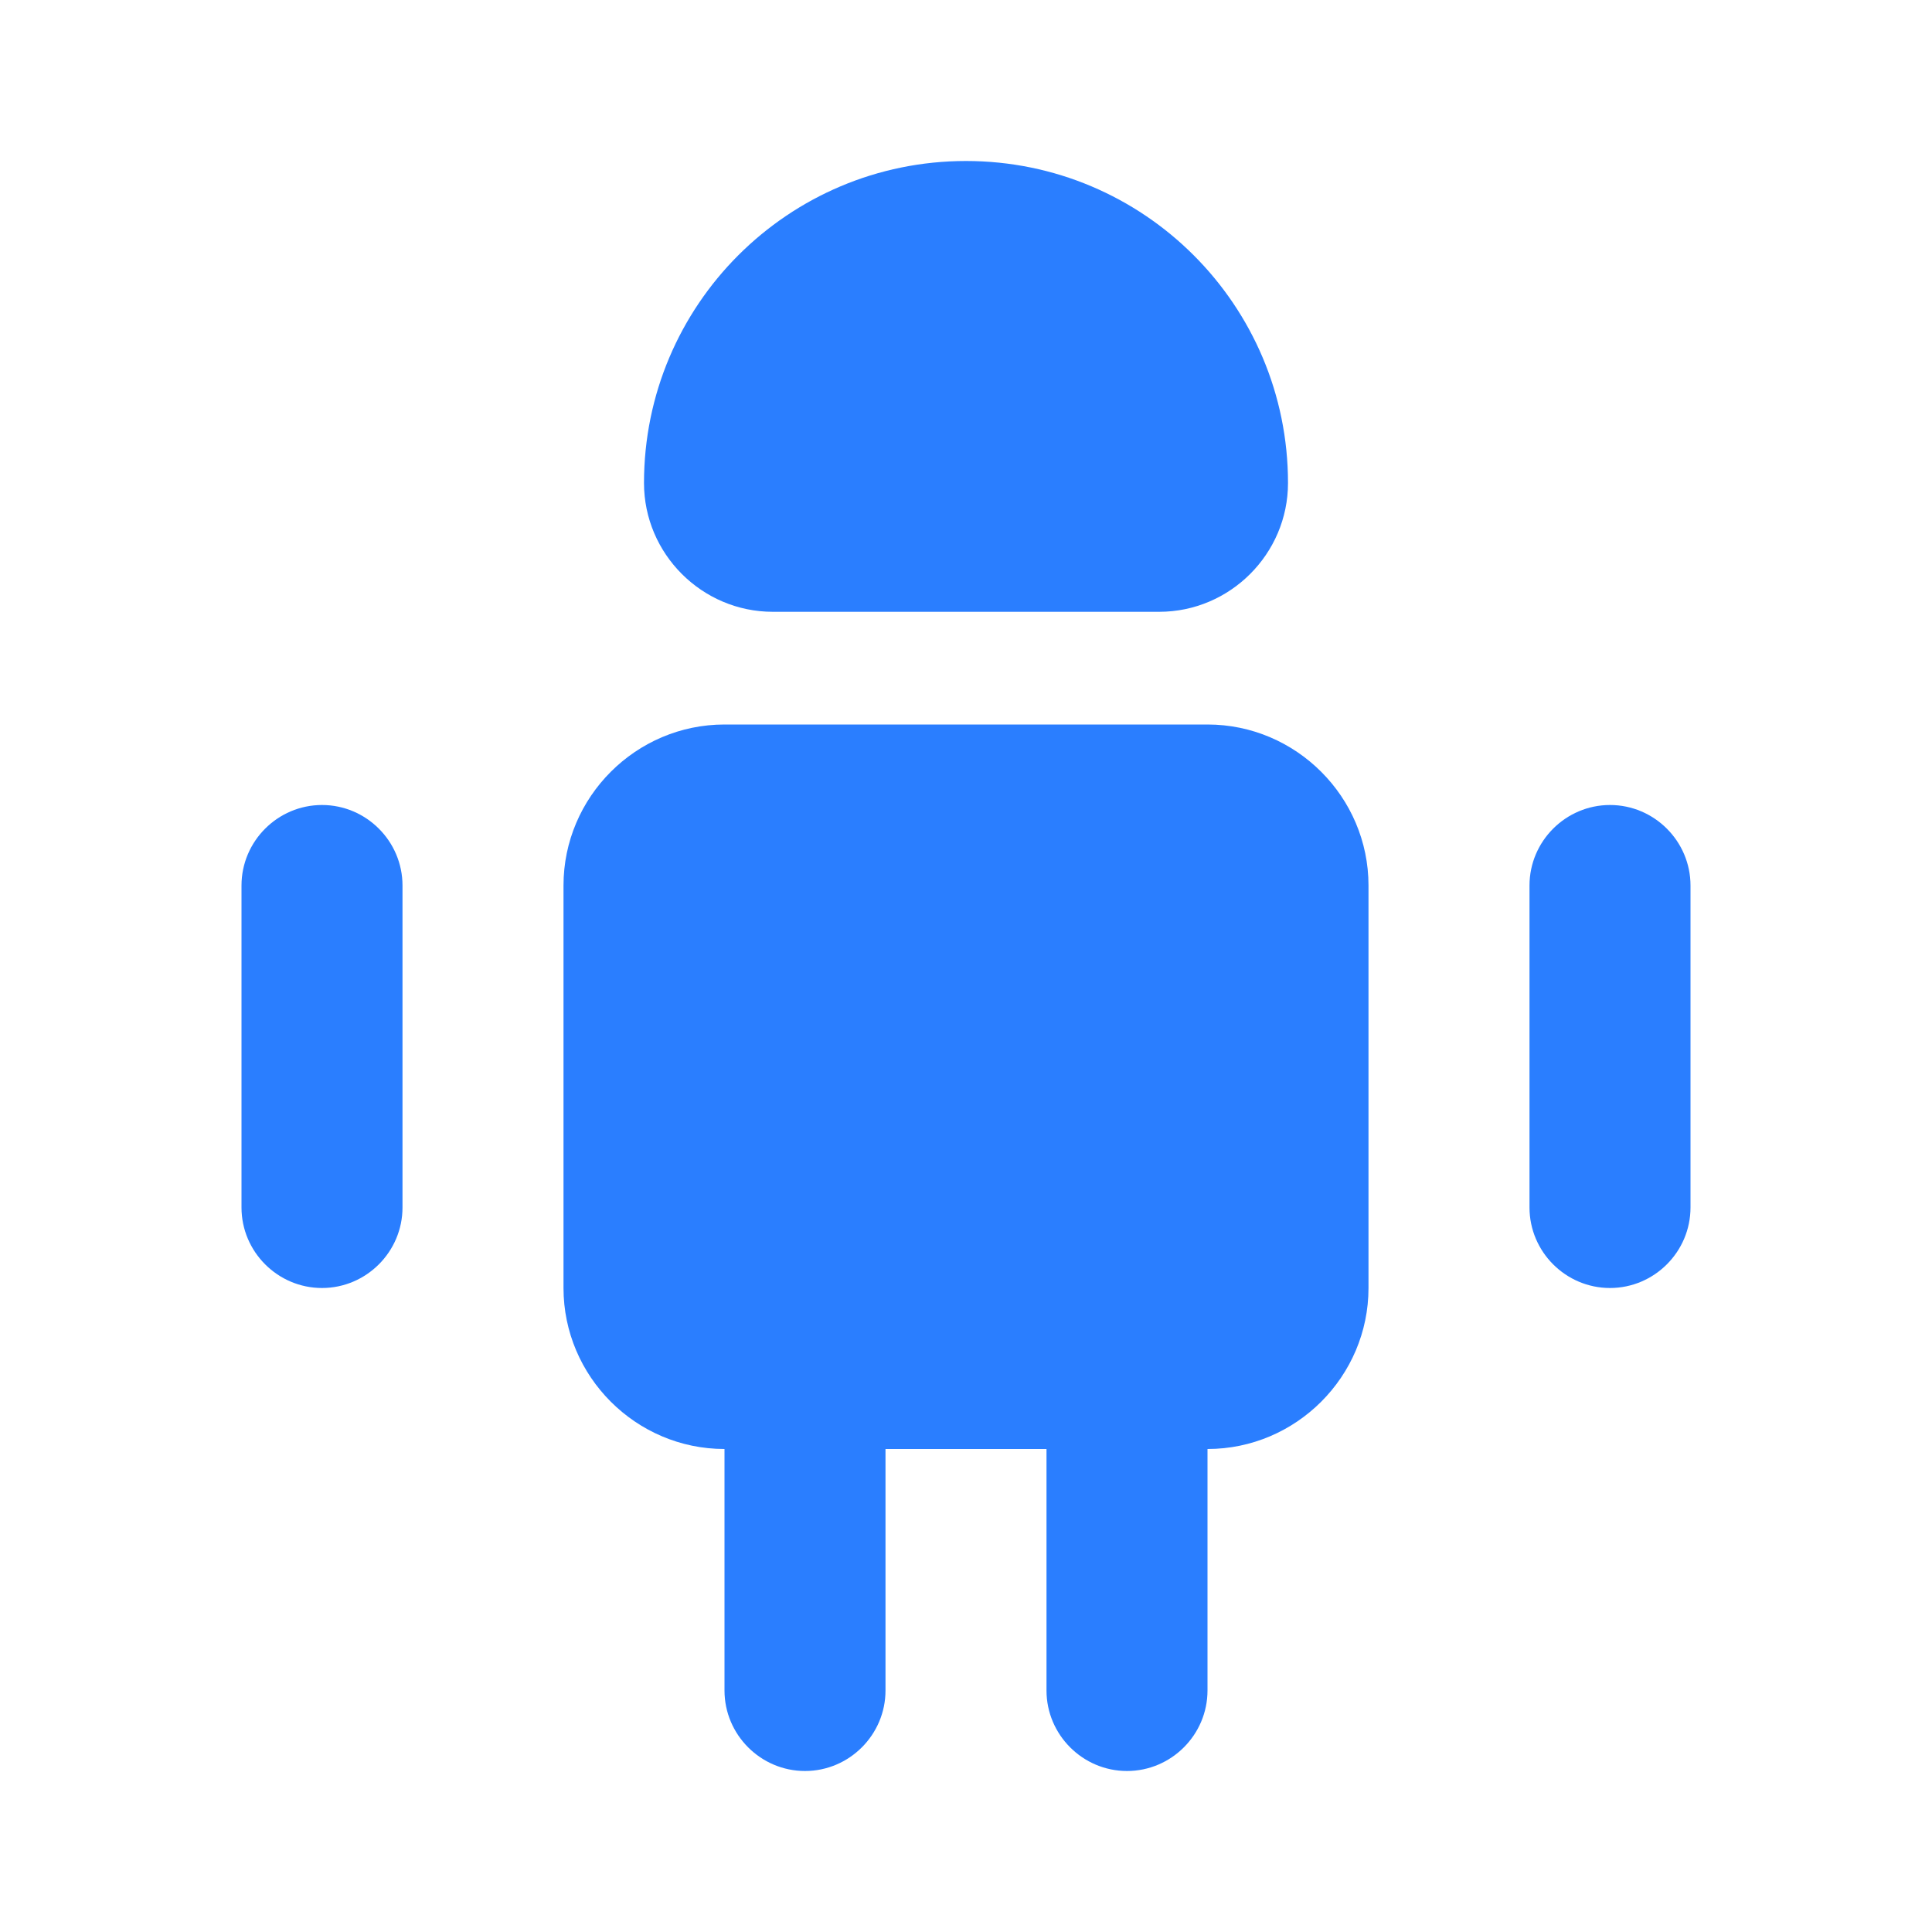 <svg width="24" height="24" viewBox="0 0 24 24" fill="#2a7eff" xmlns="http://www.w3.org/2000/svg">
<g clip-path="url(#clip0_4418_8962)">
<path d="M11 18V21C11 21.55 10.55 22 10 22C9.45 22 9 21.55 9 21V18H11Z"/>
<path d="M15 18V21C15 21.55 14.55 22 14 22C13.45 22 13 21.55 13 21V18H15Z"/>
<path d="M17 11V16C17 17.1 16.1 18 15 18H9C7.9 18 7 17.1 7 16V11C7 9.9 7.9 9 9 9H15C16.1 9 17 9.9 17 11Z"/>
<path d="M5 11V15C5 15.55 4.55 16 4 16C3.45 16 3 15.55 3 15V11C3 10.45 3.45 10 4 10C4.55 10 5 10.45 5 11Z"/>
<path d="M21 11V15C21 15.55 20.55 16 20 16C19.45 16 19 15.55 19 15V11C19 10.45 19.45 10 20 10C20.55 10 21 10.45 21 11Z"/>
<path d="M9.6 7.6H14.4C15.28 7.6 16 6.88 16 6C16 3.79 14.21 2 12 2C9.79 2 8 3.79 8 6C8 6.88 8.72 7.6 9.6 7.6Z"/>
</g>
<defs>
<clipPath id="clip0_4418_8962">
<rect width="24" height="24" fill="white"/>
</clipPath>
</defs>
</svg>